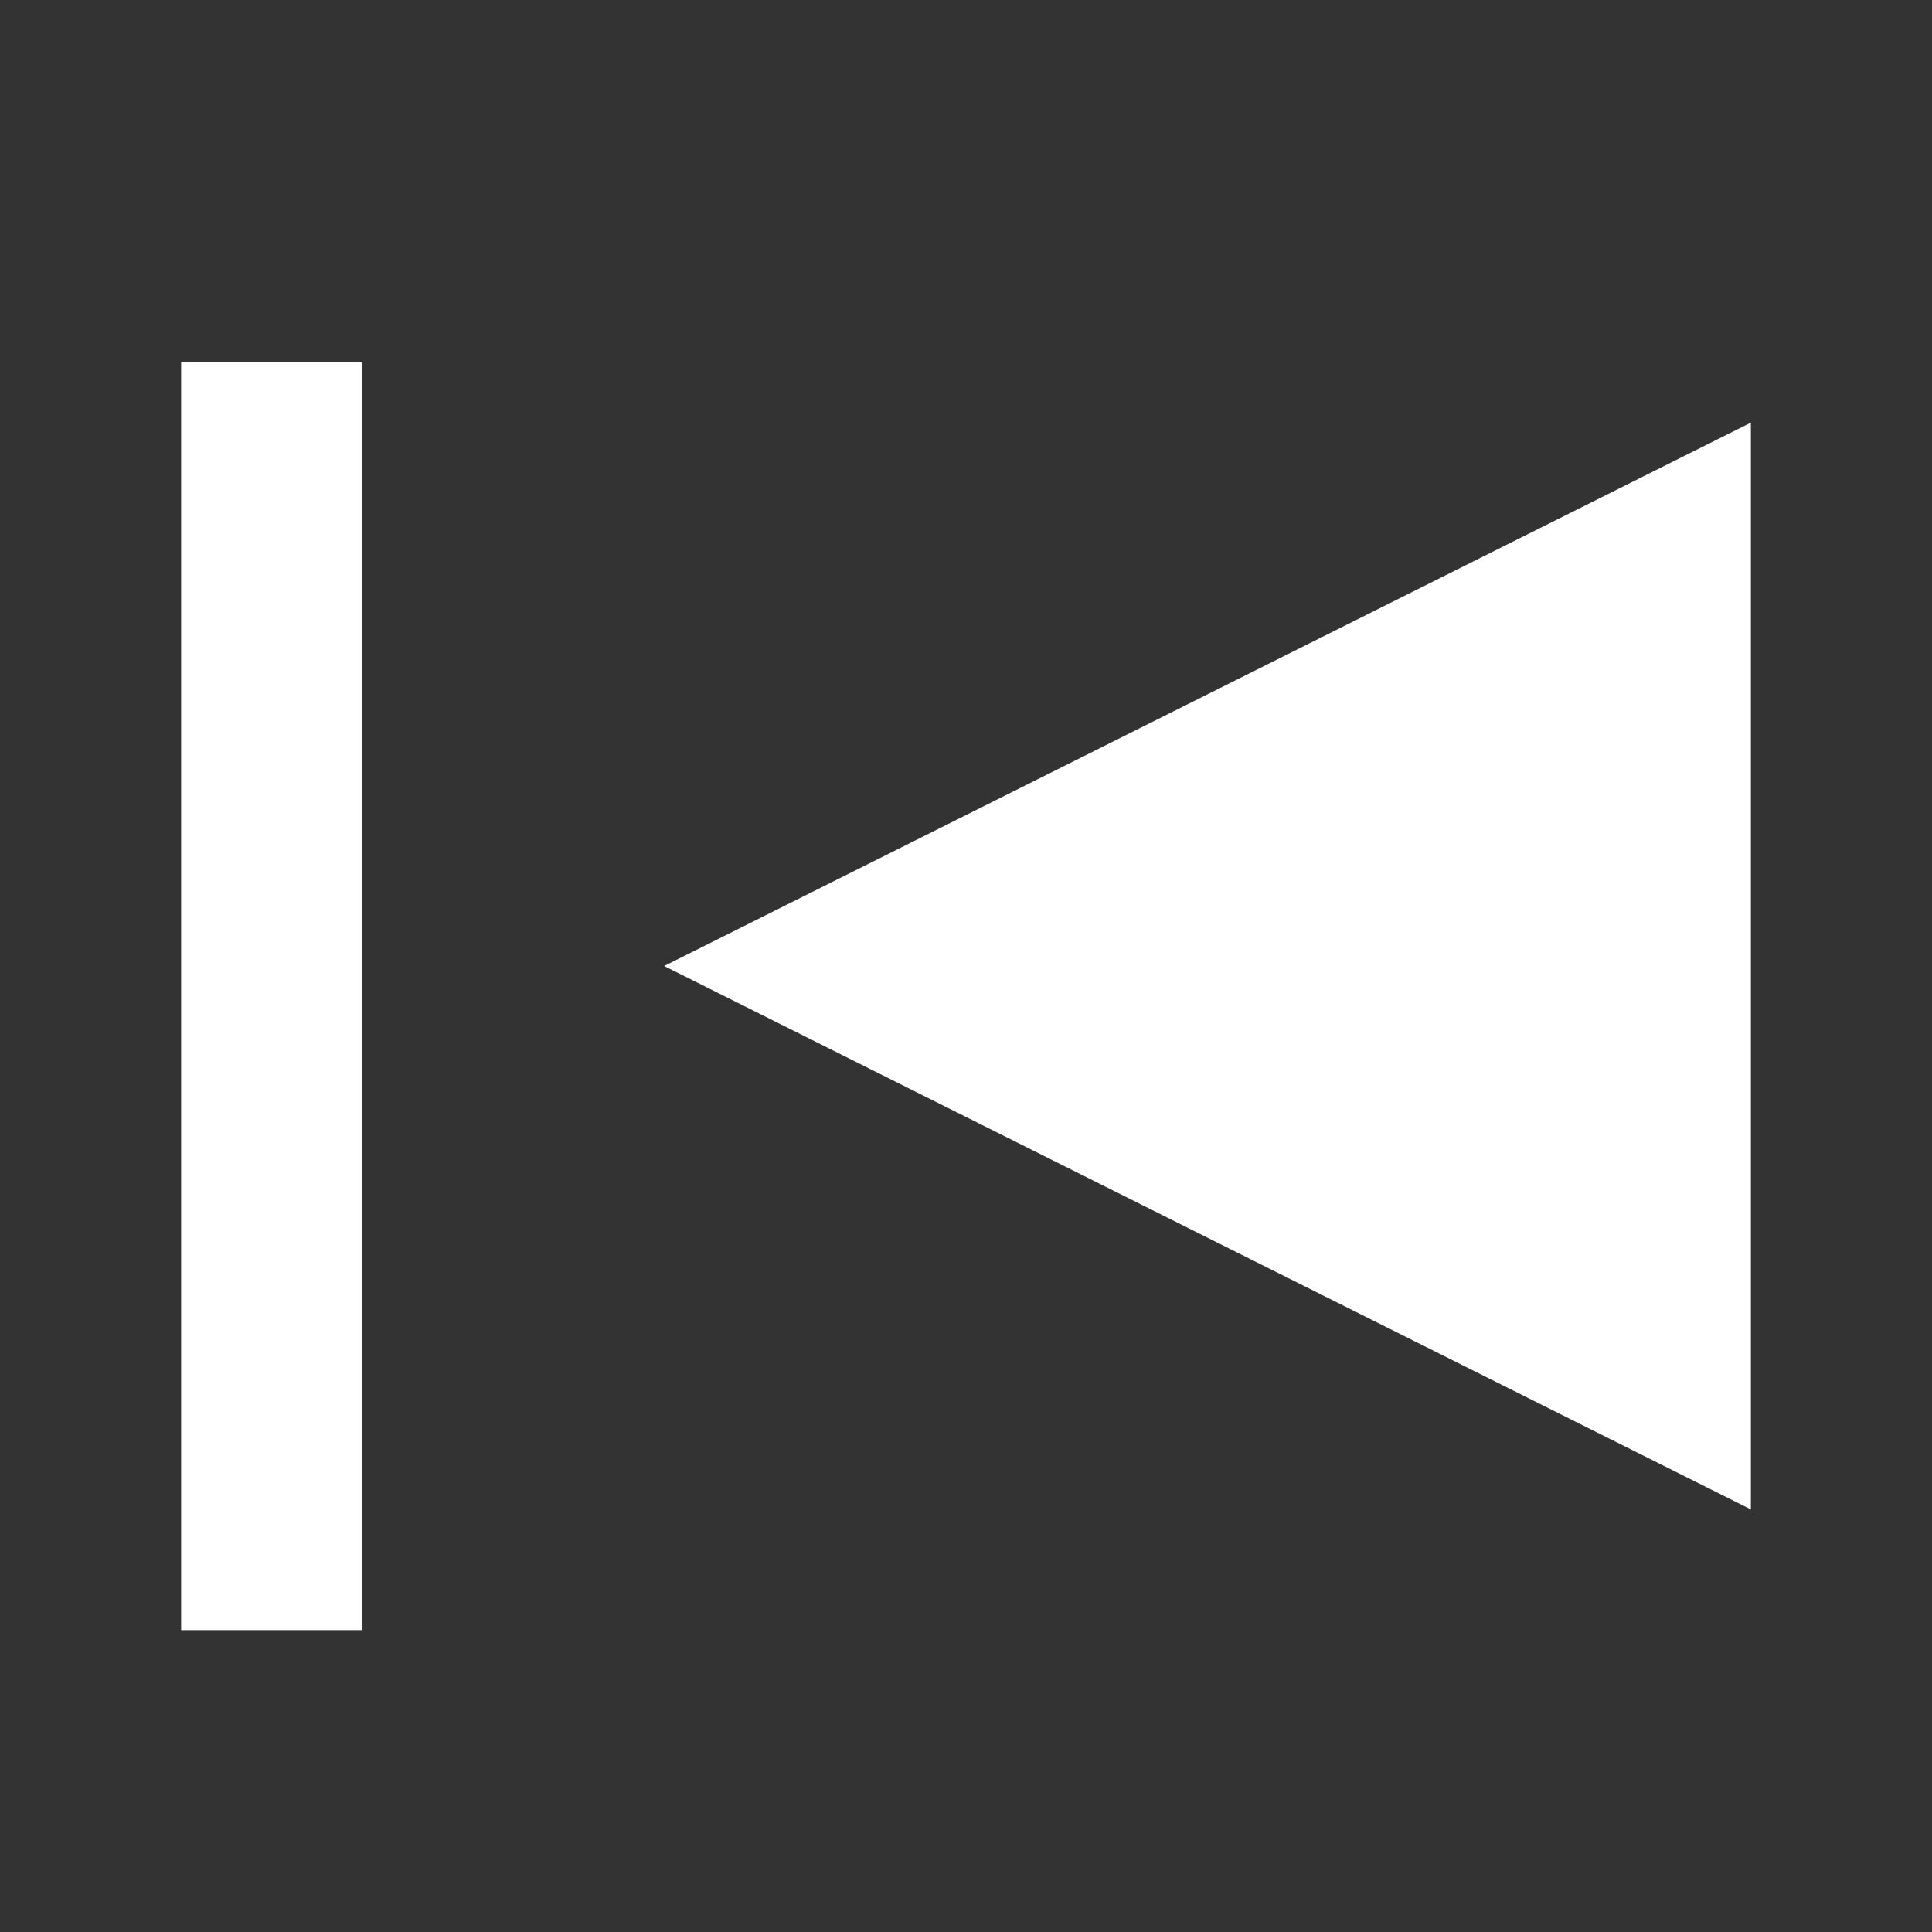 <?xml version="1.0" encoding="UTF-8" standalone="no"?>
<svg
   xmlns:dc="http://purl.org/dc/elements/1.1/"
   xmlns:cc="http://creativecommons.org/ns#"
   xmlns:rdf="http://www.w3.org/1999/02/22-rdf-syntax-ns#"
   xmlns:svg="http://www.w3.org/2000/svg"
   xmlns="http://www.w3.org/2000/svg"
   xmlns:sodipodi="http://sodipodi.sourceforge.net/DTD/sodipodi-0.dtd"
   xmlns:inkscape="http://www.inkscape.org/namespaces/inkscape"
   width="32"
   height="32"
   viewBox="0 0 32 32"
   version="1.1"
   id="svg4"
   sodipodi:docname="navigation.svg"
   inkscape:version="0.92.2 (5c3e80d, 2017-08-06)">
  <rect x="0" y="0" width="32" height="32" fill="#333333" stroke="none"/>
  <defs
     id="defs8" />
  <sodipodi:namedview
     pagecolor="#ffffff"
     bordercolor="#666666"
     borderopacity="1"
     objecttolerance="10"
     gridtolerance="10"
     guidetolerance="10"
     inkscape:pageopacity="0"
     inkscape:pageshadow="2"
     inkscape:window-width="1618"
     inkscape:window-height="1027"
     id="namedview6"
     showgrid="true"
     inkscape:zoom="25.9375"
     inkscape:cx="16"
     inkscape:cy="16"
     inkscape:window-x="54"
     inkscape:window-y="-8"
     inkscape:window-maximized="1"
     inkscape:current-layer="svg4"
     inkscape:pagecheckerboard="true"
     showguides="true"
     inkscape:snap-global="true">
    <inkscape:grid
       type="xygrid"
       id="grid858" />
  </sodipodi:namedview>
  <path
     d="m 29,25 -18,-9 18,-9 z"
     id="path2"
     style="fill:#ffffff;fill-opacity:1;stroke-width:1.273"
     inkscape:connector-curvature="0" />
  <rect
     style="opacity:1;fill:#ffffff;fill-opacity:1;stroke:none;stroke-width:0;stroke-linecap:round;stroke-linejoin:round;stroke-miterlimit:4;stroke-dasharray:none;stroke-opacity:1"
     id="rect7"
     width="3"
     height="21"
     x="-6"
     y="6"
     transform="scale(-1,1)" />
</svg>
